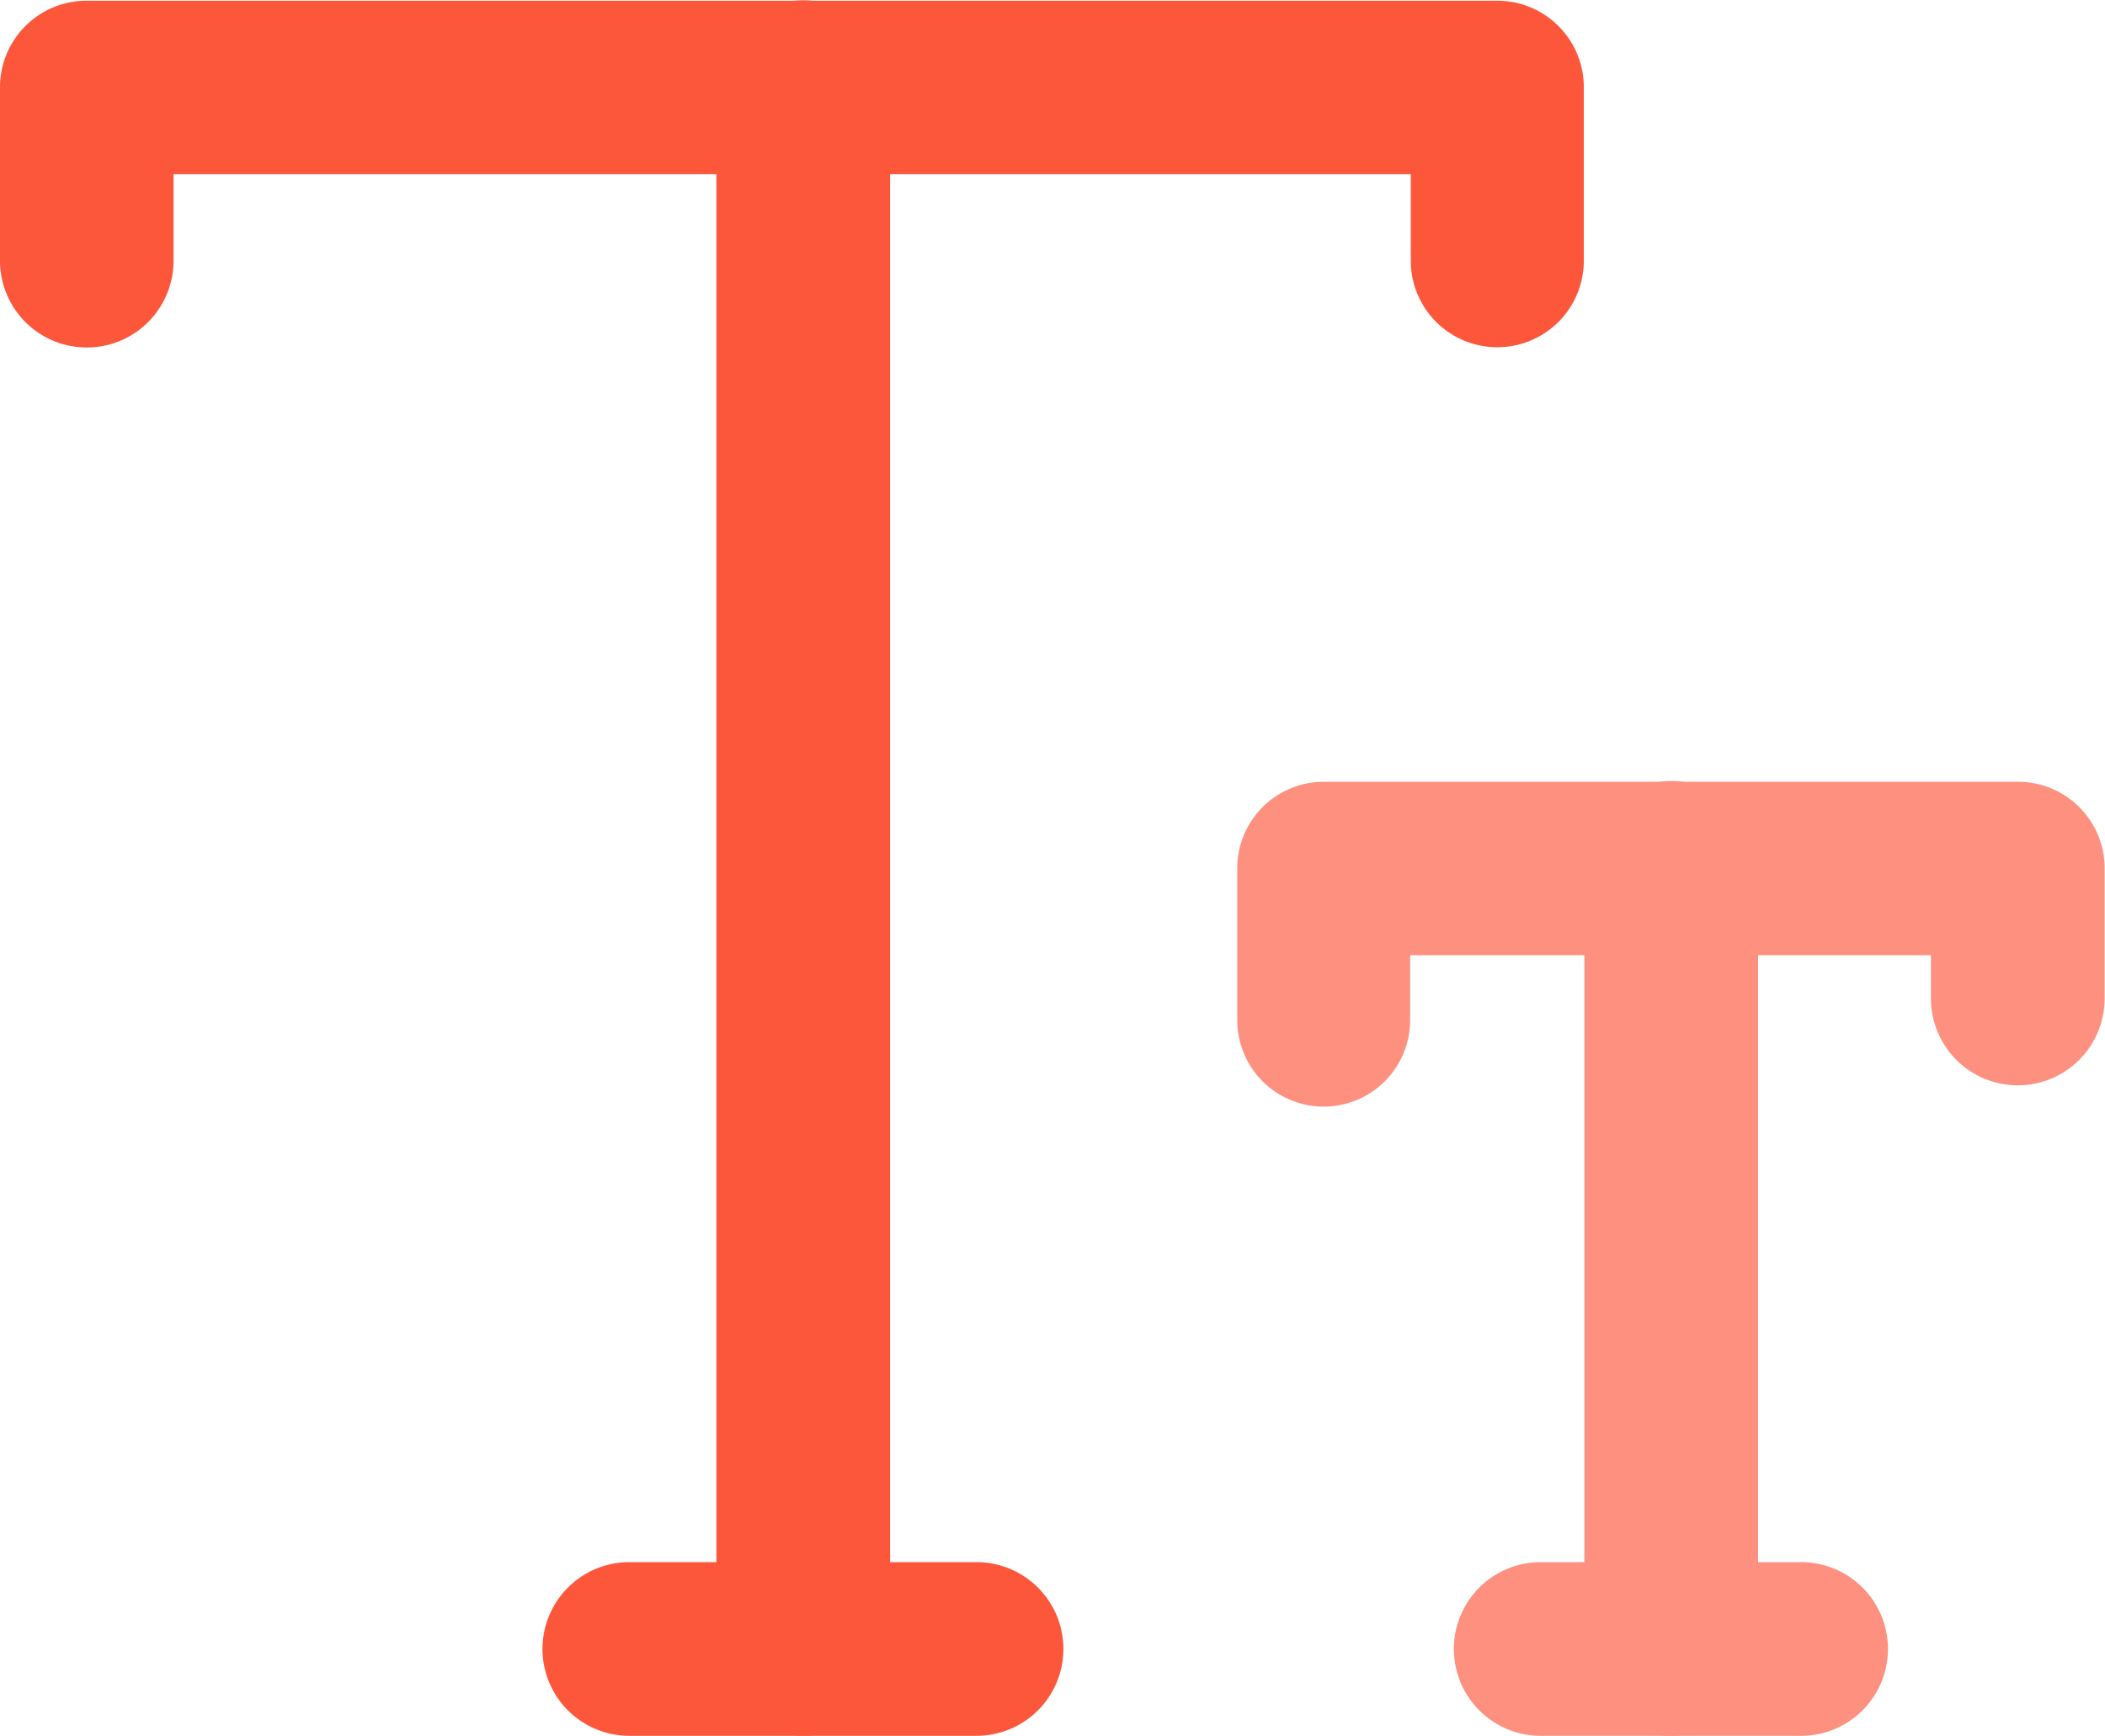 <svg xmlns="http://www.w3.org/2000/svg" width="29.197" height="24.079" viewBox="0 0 29.197 24.079">
  <g id="eye-able-text" transform="translate(392 -225)">
    <g id="Group_340" data-name="Group 340" transform="translate(-120 13.18)">
      <g id="Group_339" data-name="Group 339" transform="translate(-272 211.82)">
        <path id="Path_600" data-name="Path 600" d="M213.876,173.407a1.2,1.2,0,0,1-1.2-1.2v-21.67a1.2,1.2,0,0,1,2.409,0V172.2A1.205,1.205,0,0,1,213.876,173.407Zm0,0" transform="translate(-202.739 -149.328)" fill="#fc573b"/>
        <path id="Path_601" data-name="Path 601" d="M145.44,154.145a1.2,1.2,0,0,1-1.2-1.2v-1.2H127.079v1.2a1.2,1.2,0,1,1-2.407,0v-2.407a1.2,1.2,0,0,1,1.2-1.2H145.44a1.2,1.2,0,0,1,1.2,1.2v2.407A1.2,1.2,0,0,1,145.44,154.145Zm0,0" transform="translate(-124.672 -149.328)" fill="#fc573b"/>
        <path id="Path_602" data-name="Path 602" d="M197.349,343.722h-4.816a1.2,1.2,0,1,1,0-2.409h4.816a1.2,1.2,0,1,1,0,2.409Zm0,0" transform="translate(-183.804 -319.643)" fill="#fc573b"/>
      </g>
      <path id="Path_603" data-name="Path 603" d="M277.876,249.843a1.2,1.2,0,0,1-1.2-1.2v-2.106a1.2,1.2,0,0,1,1.2-1.2h9.631a1.2,1.2,0,0,1,1.2,1.2v1.806a1.2,1.2,0,1,1-2.409,0v-.6h-7.224v.9A1.2,1.2,0,0,1,277.876,249.843Zm0,0" transform="translate(-531.515 -22.672)" fill="#fd907e"/>
      <path id="Path_604" data-name="Path 604" d="M320.533,258.557a1.2,1.2,0,0,1-1.2-1.2V246.517a1.2,1.2,0,1,1,2.409,0v10.836A1.2,1.2,0,0,1,320.533,258.557Zm0,0" transform="translate(-569.357 -22.658)" fill="#fd907e"/>
      <path id="Path_605" data-name="Path 605" d="M308.145,343.722h-3.612a1.2,1.2,0,1,1,0-2.409h3.612a1.2,1.2,0,1,1,0,2.409Zm0,0" transform="translate(-555.163 -107.823)" fill="#fd907e"/>
    </g>
  </g>
</svg>

